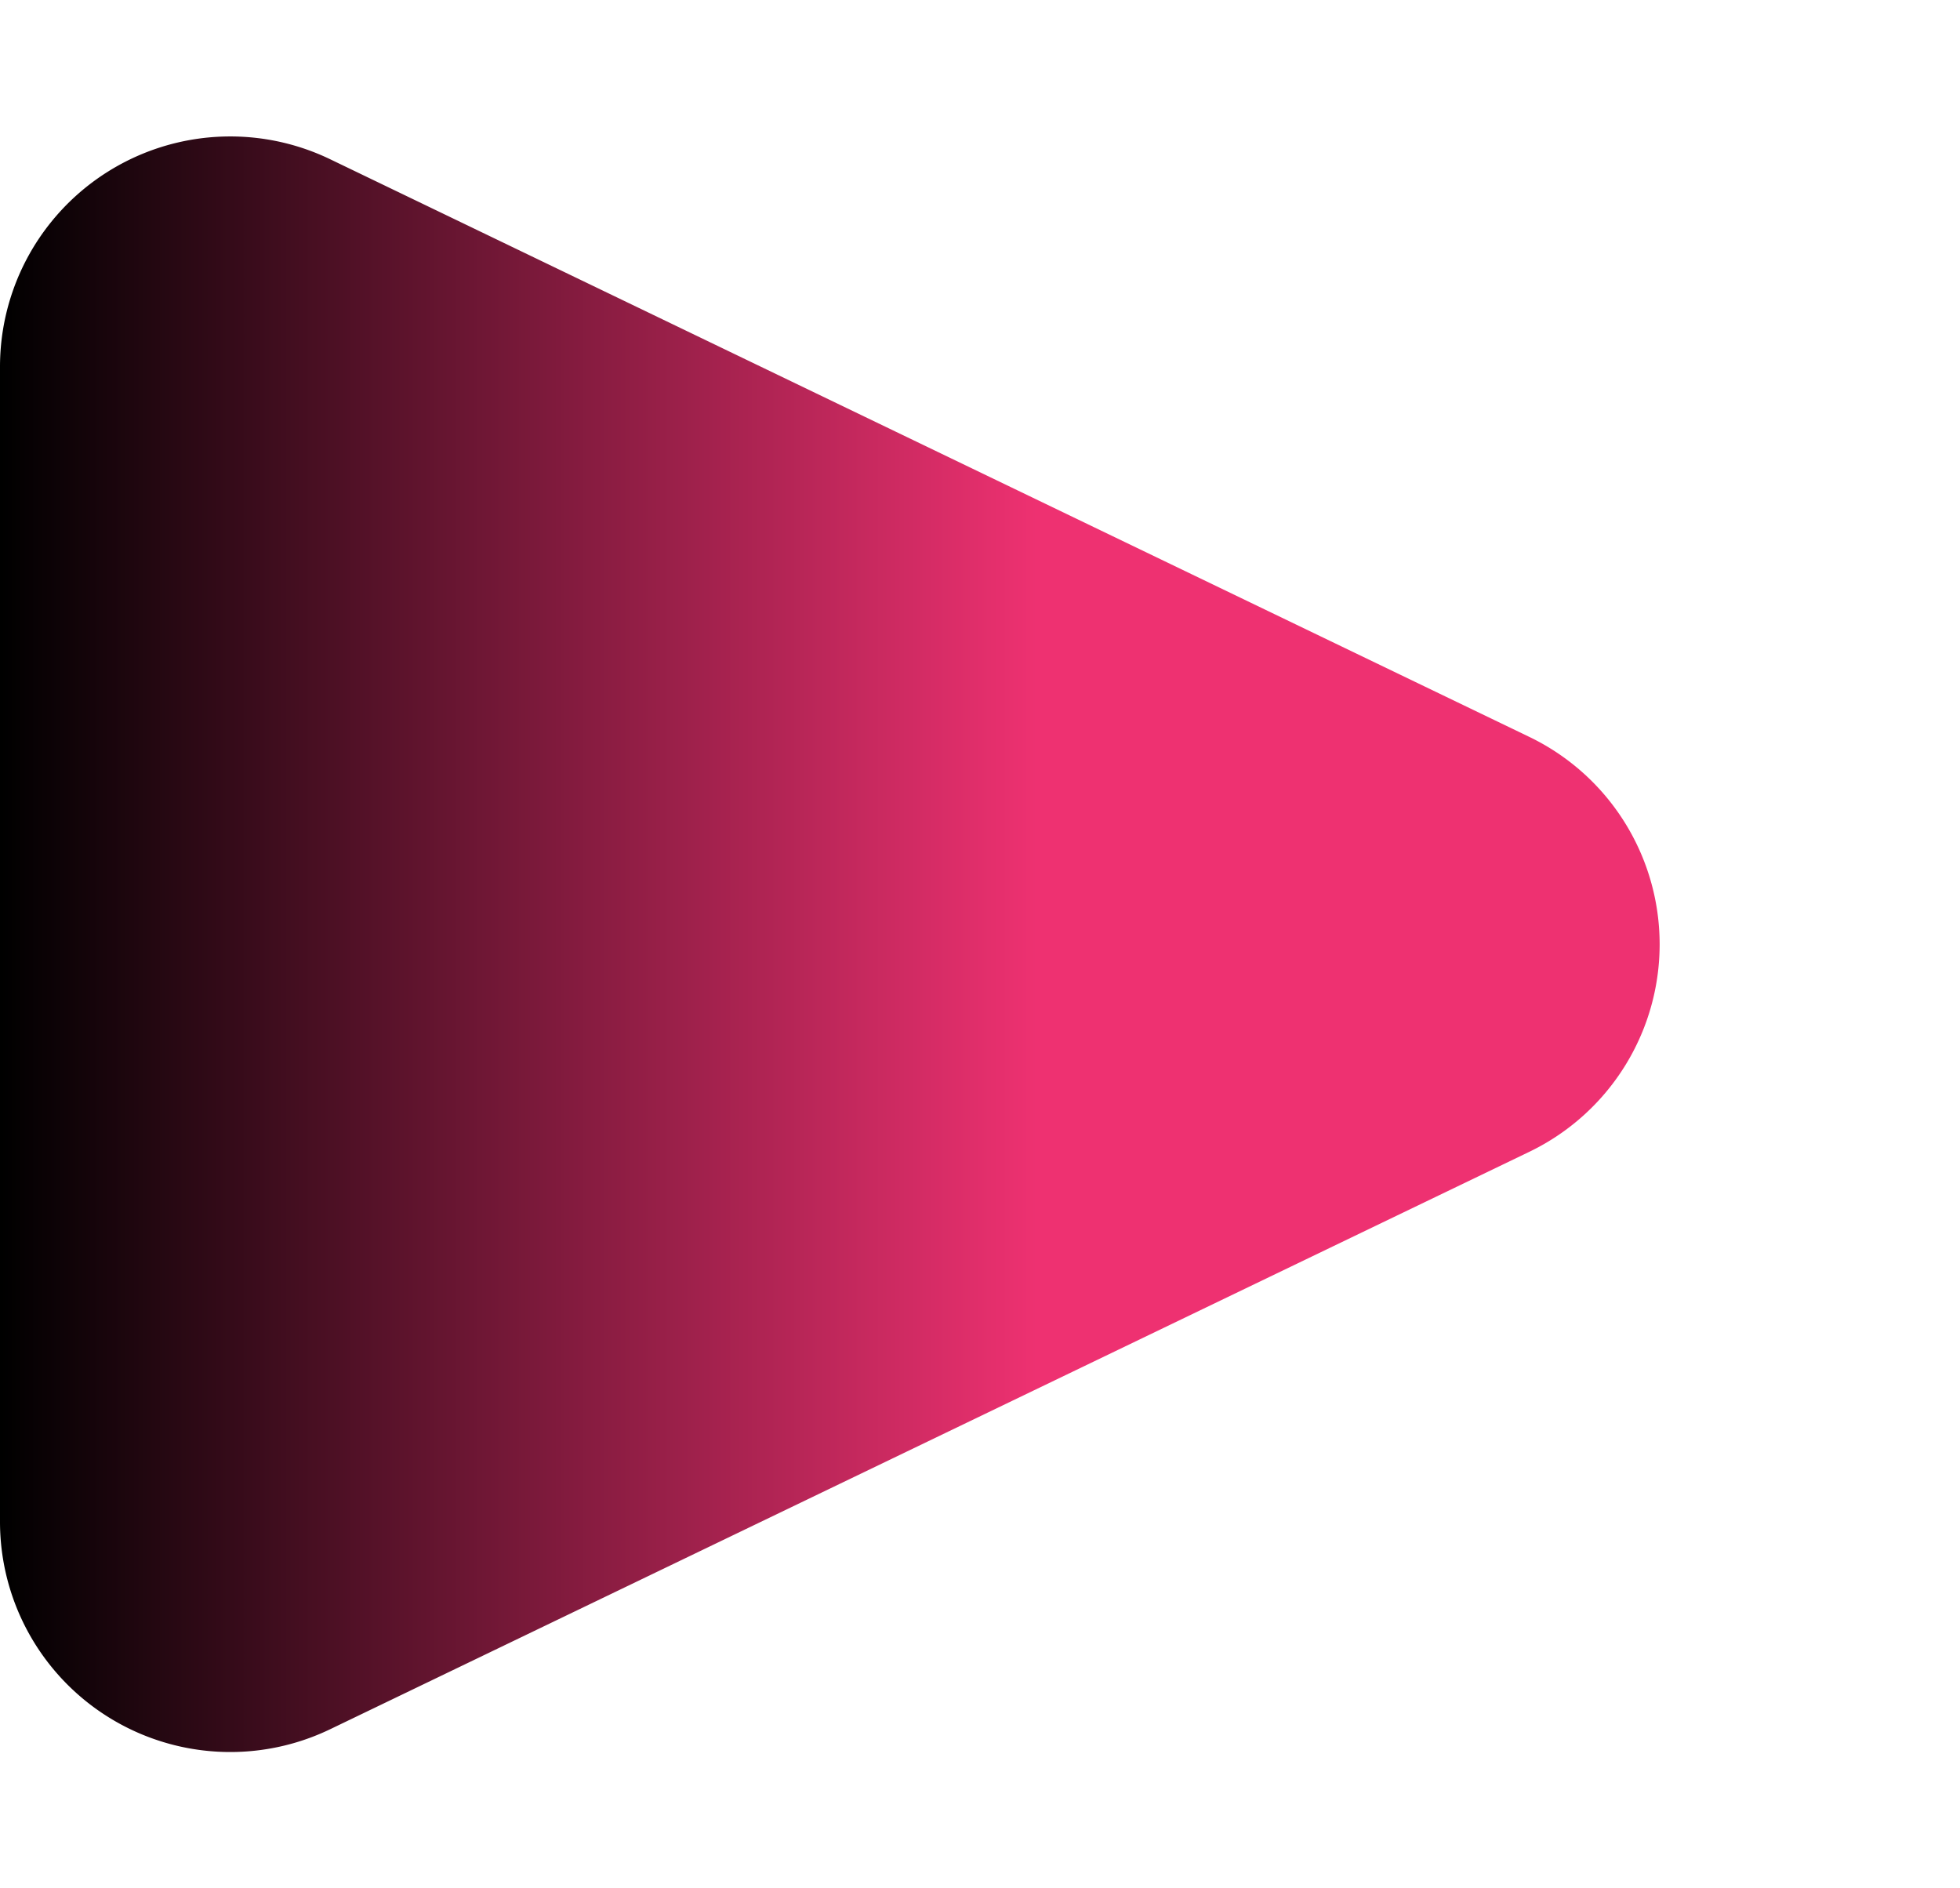 <svg xmlns="http://www.w3.org/2000/svg" xmlns:xlink="http://www.w3.org/1999/xlink" width="42.56" height="41" viewBox="0 0 42.56 41">
  <defs>
    <linearGradient id="linear-gradient" x1="0.5" y1="0.375" x2="0.5" y2="1" gradientUnits="objectBoundingBox">
      <stop offset="0" stop-color="#ee3171"/>
      <stop offset="1"/>
    </linearGradient>
  </defs>
  <path id="bullet" d="M16,9.352a5,5,0,0,1,9.009,0L37.546,35.39a5,5,0,0,1-4.5,7.17H7.958a5,5,0,0,1-4.5-7.17Z" transform="translate(42.56) rotate(90)" fill="url(#linear-gradient)"/>
</svg>
